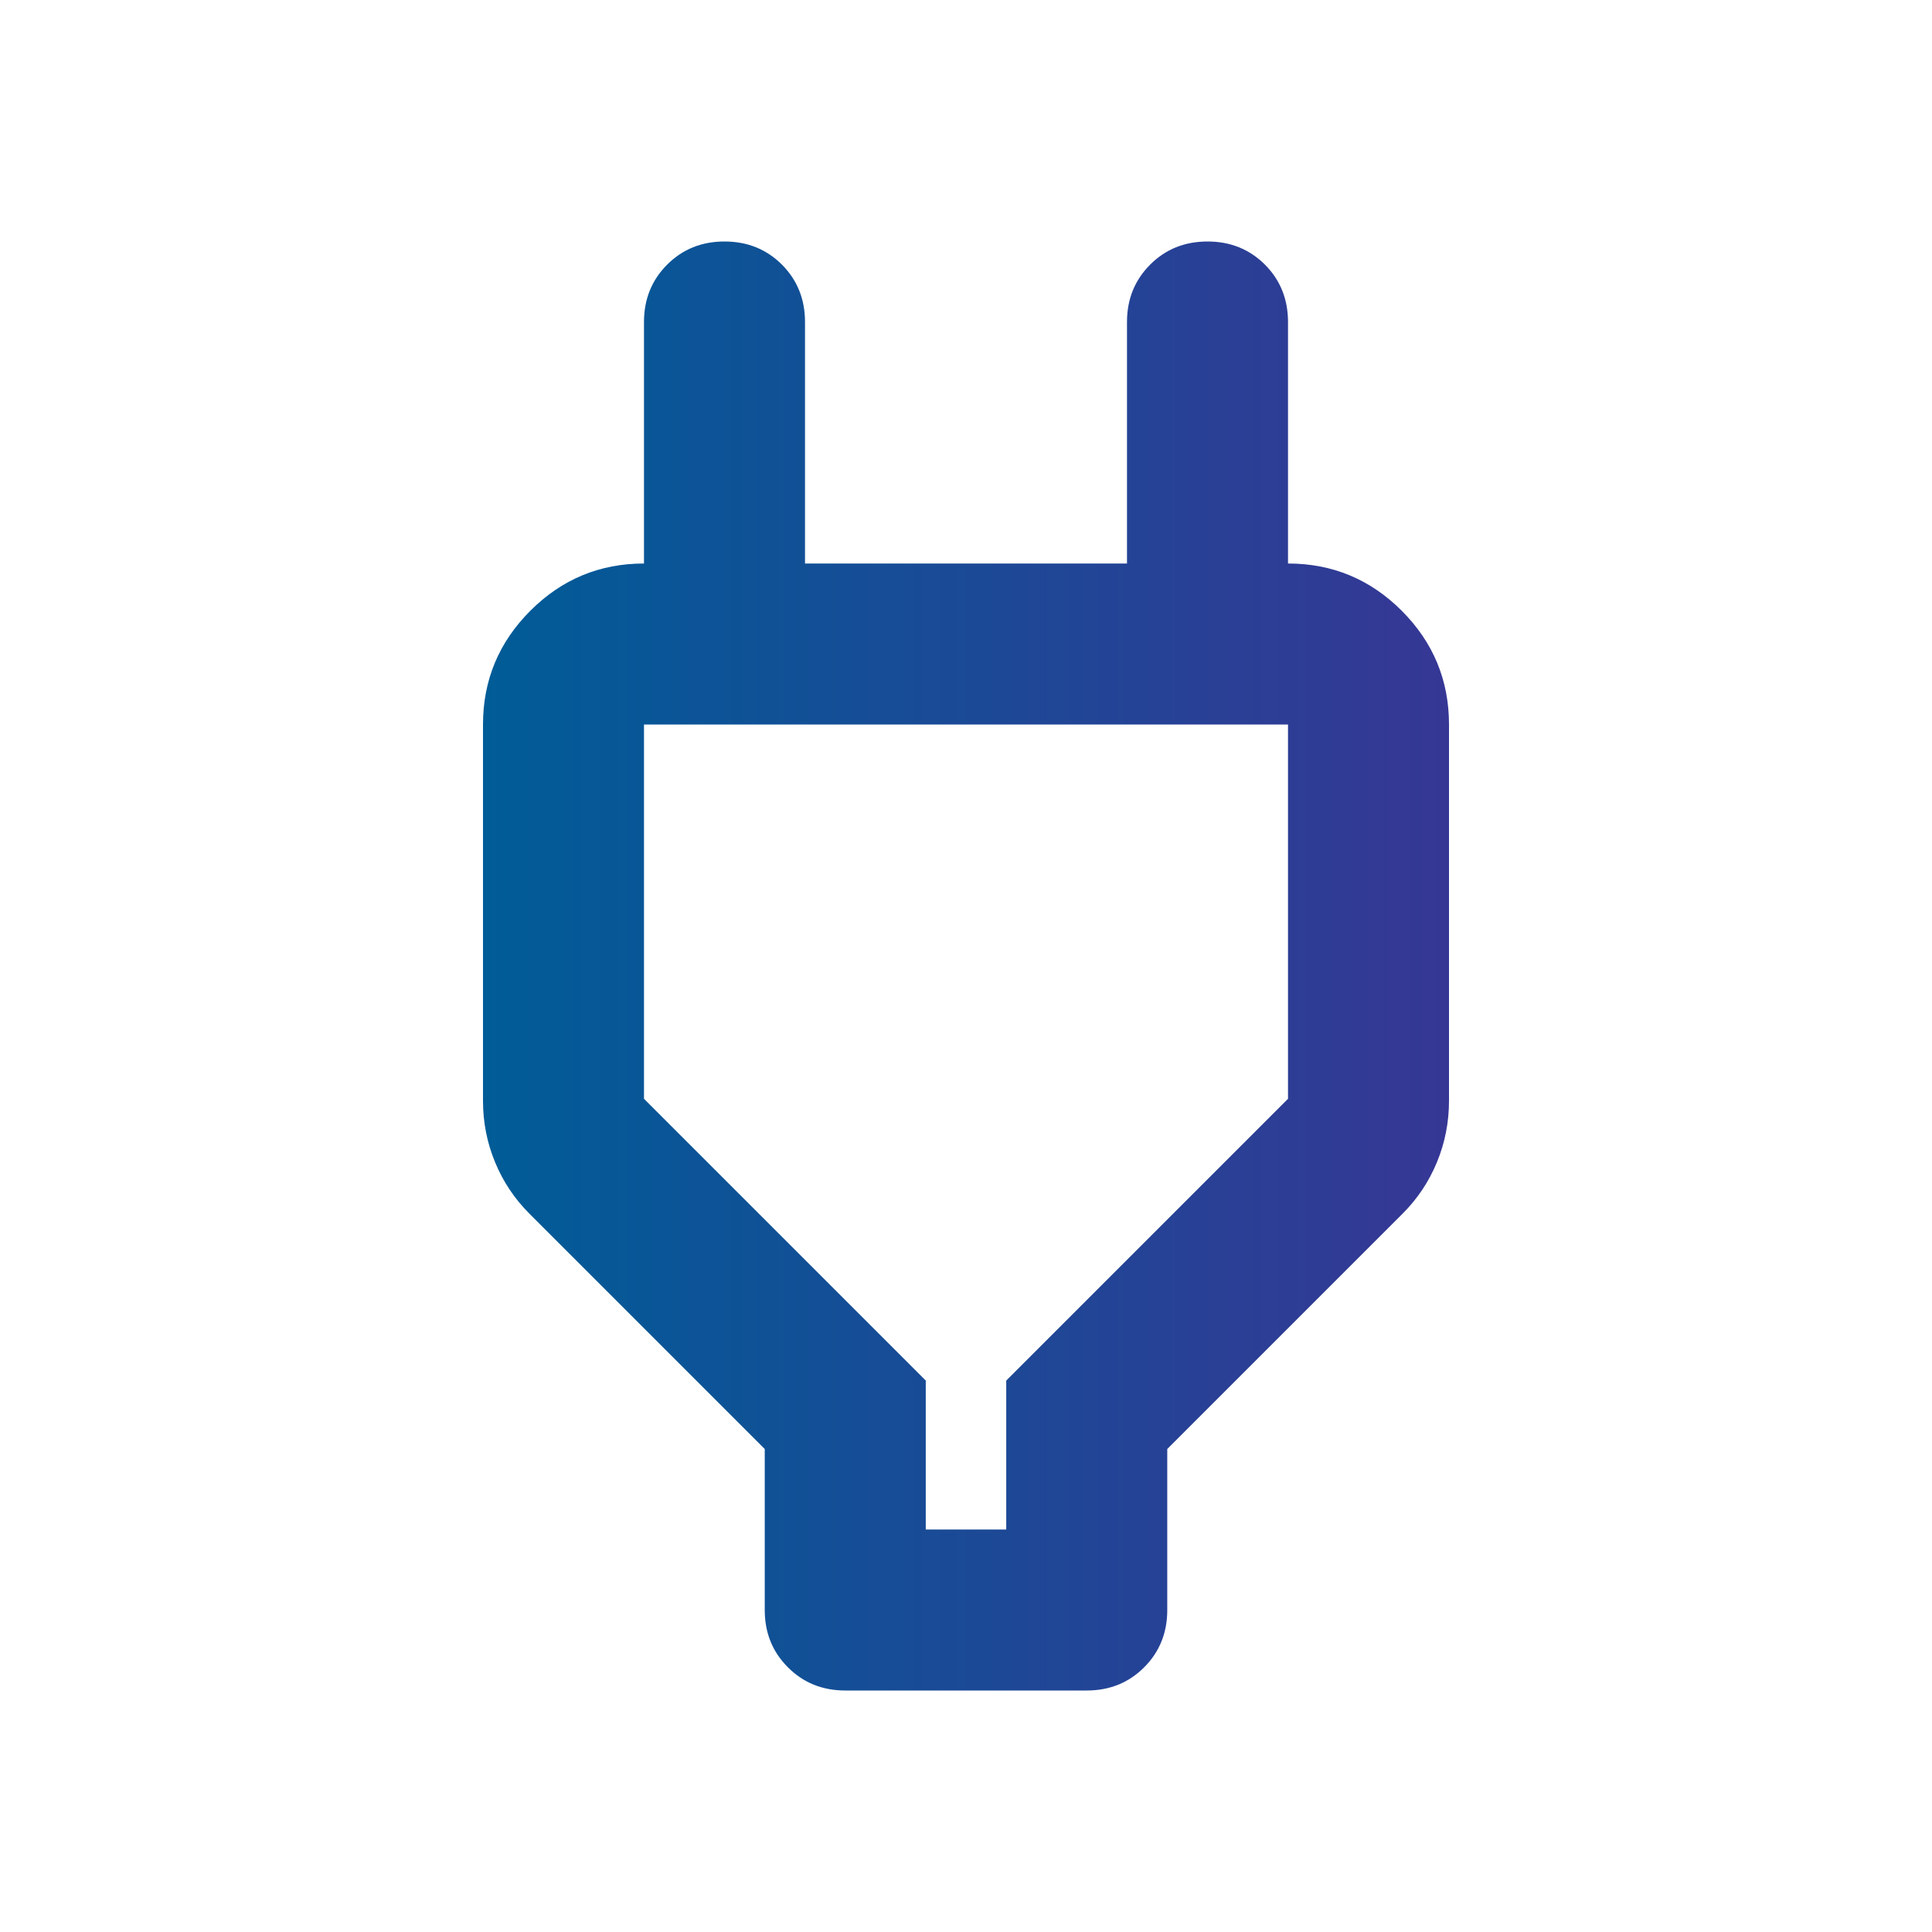 <svg width="70" height="70" viewBox="0 0 70 70" fill="none" xmlns="http://www.w3.org/2000/svg">
<path d="M33.542 55.417H36.458V50.021L46.667 39.812V26.25H23.333V39.812L33.542 50.021V55.417ZM27.708 52.5L19.177 43.969C18.642 43.434 18.229 42.815 17.938 42.111C17.646 41.405 17.5 40.663 17.5 39.885V26.25C17.5 24.646 18.072 23.272 19.215 22.129C20.356 20.987 21.729 20.417 23.333 20.417H26.25L23.333 23.333V11.667C23.333 10.84 23.613 10.147 24.173 9.587C24.731 9.029 25.424 8.75 26.25 8.75C27.076 8.75 27.77 9.029 28.33 9.587C28.888 10.147 29.167 10.84 29.167 11.667V20.417H40.833V11.667C40.833 10.84 41.113 10.147 41.673 9.587C42.231 9.029 42.924 8.75 43.75 8.75C44.576 8.75 45.27 9.029 45.83 9.587C46.388 10.147 46.667 10.84 46.667 11.667V23.333L43.75 20.417H46.667C48.271 20.417 49.645 20.987 50.788 22.129C51.929 23.272 52.5 24.646 52.5 26.25V39.885C52.5 40.663 52.354 41.405 52.062 42.111C51.771 42.815 51.358 43.434 50.823 43.969L42.292 52.5V58.333C42.292 59.16 42.013 59.852 41.455 60.41C40.895 60.97 40.201 61.25 39.375 61.25H30.625C29.799 61.25 29.106 60.97 28.548 60.41C27.988 59.852 27.708 59.16 27.708 58.333V52.5Z" fill="url(#paint0_linear_53_215)"/>
<defs>
<linearGradient id="paint0_linear_53_215" x1="17.5" y1="35" x2="52.5" y2="35" gradientUnits="userSpaceOnUse">
<stop stop-color="#005C97"/>
<stop offset="1" stop-color="#363795"/>
</linearGradient>
</defs>
</svg>
